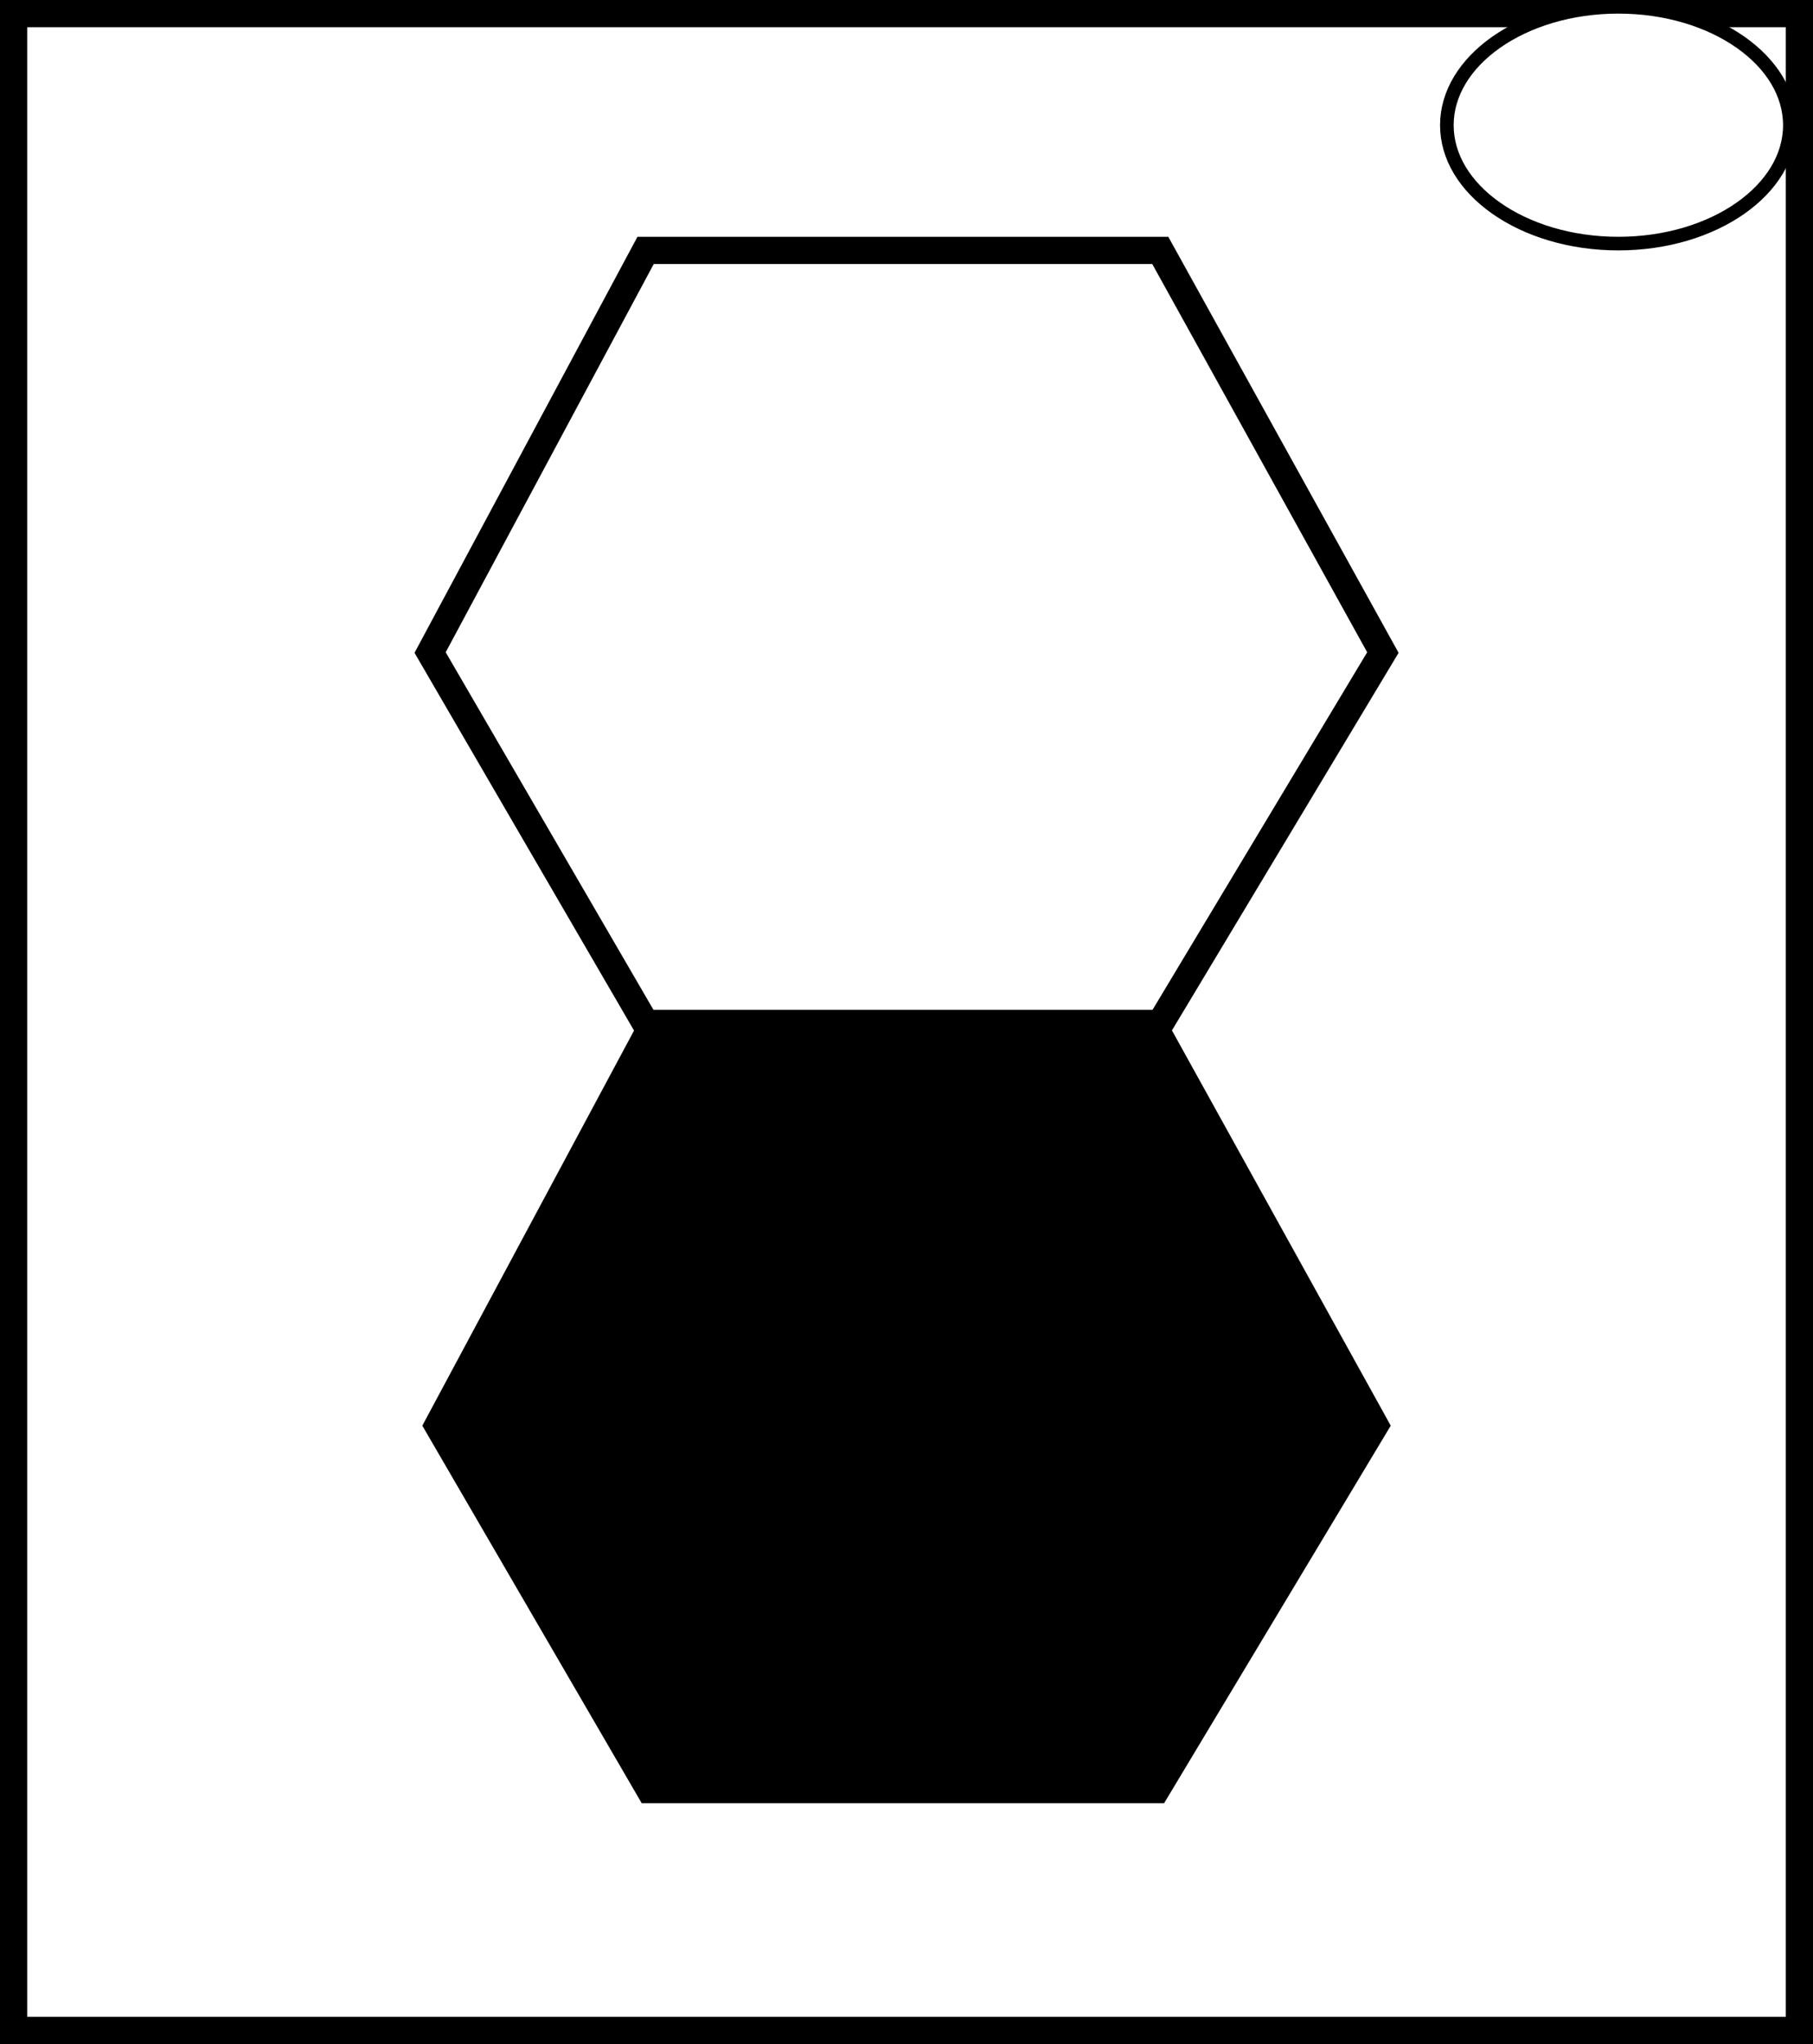 <svg width="666" height="751" viewBox="0 0 666 751" fill="none" xmlns="http://www.w3.org/2000/svg">
<rect x="0" y="0" width="666" height="751" fill="#808080" stroke="none"/>
<rect x="5" y="5" width="656" height="741" fill="white" stroke="black" stroke-width="10"/>
<path d="M657.5 46C657.5 57.667 650.77 68.481 639.379 76.481C627.995 84.476 612.136 89.5 594.5 89.5C576.864 89.5 561.005 84.476 549.621 76.481C538.23 68.481 531.5 57.667 531.5 46C531.5 34.333 538.23 23.519 549.621 15.519C561.005 7.524 576.864 2.5 594.5 2.5C612.136 2.5 627.995 7.524 639.379 15.519C650.77 23.519 657.5 34.333 657.5 46Z" fill="white" stroke="black" stroke-width="5"/>
<path d="M426.224 660H237.159L158 523.751L237.159 376H426.224L508 523.751L426.224 660Z" fill="black" stroke="black" stroke-width="5"/>
<path d="M426.224 376H237.159L158 239.751L237.159 92H426.224L508 239.751L426.224 376Z" fill="white" stroke="black" stroke-width="10"/>
</svg>
